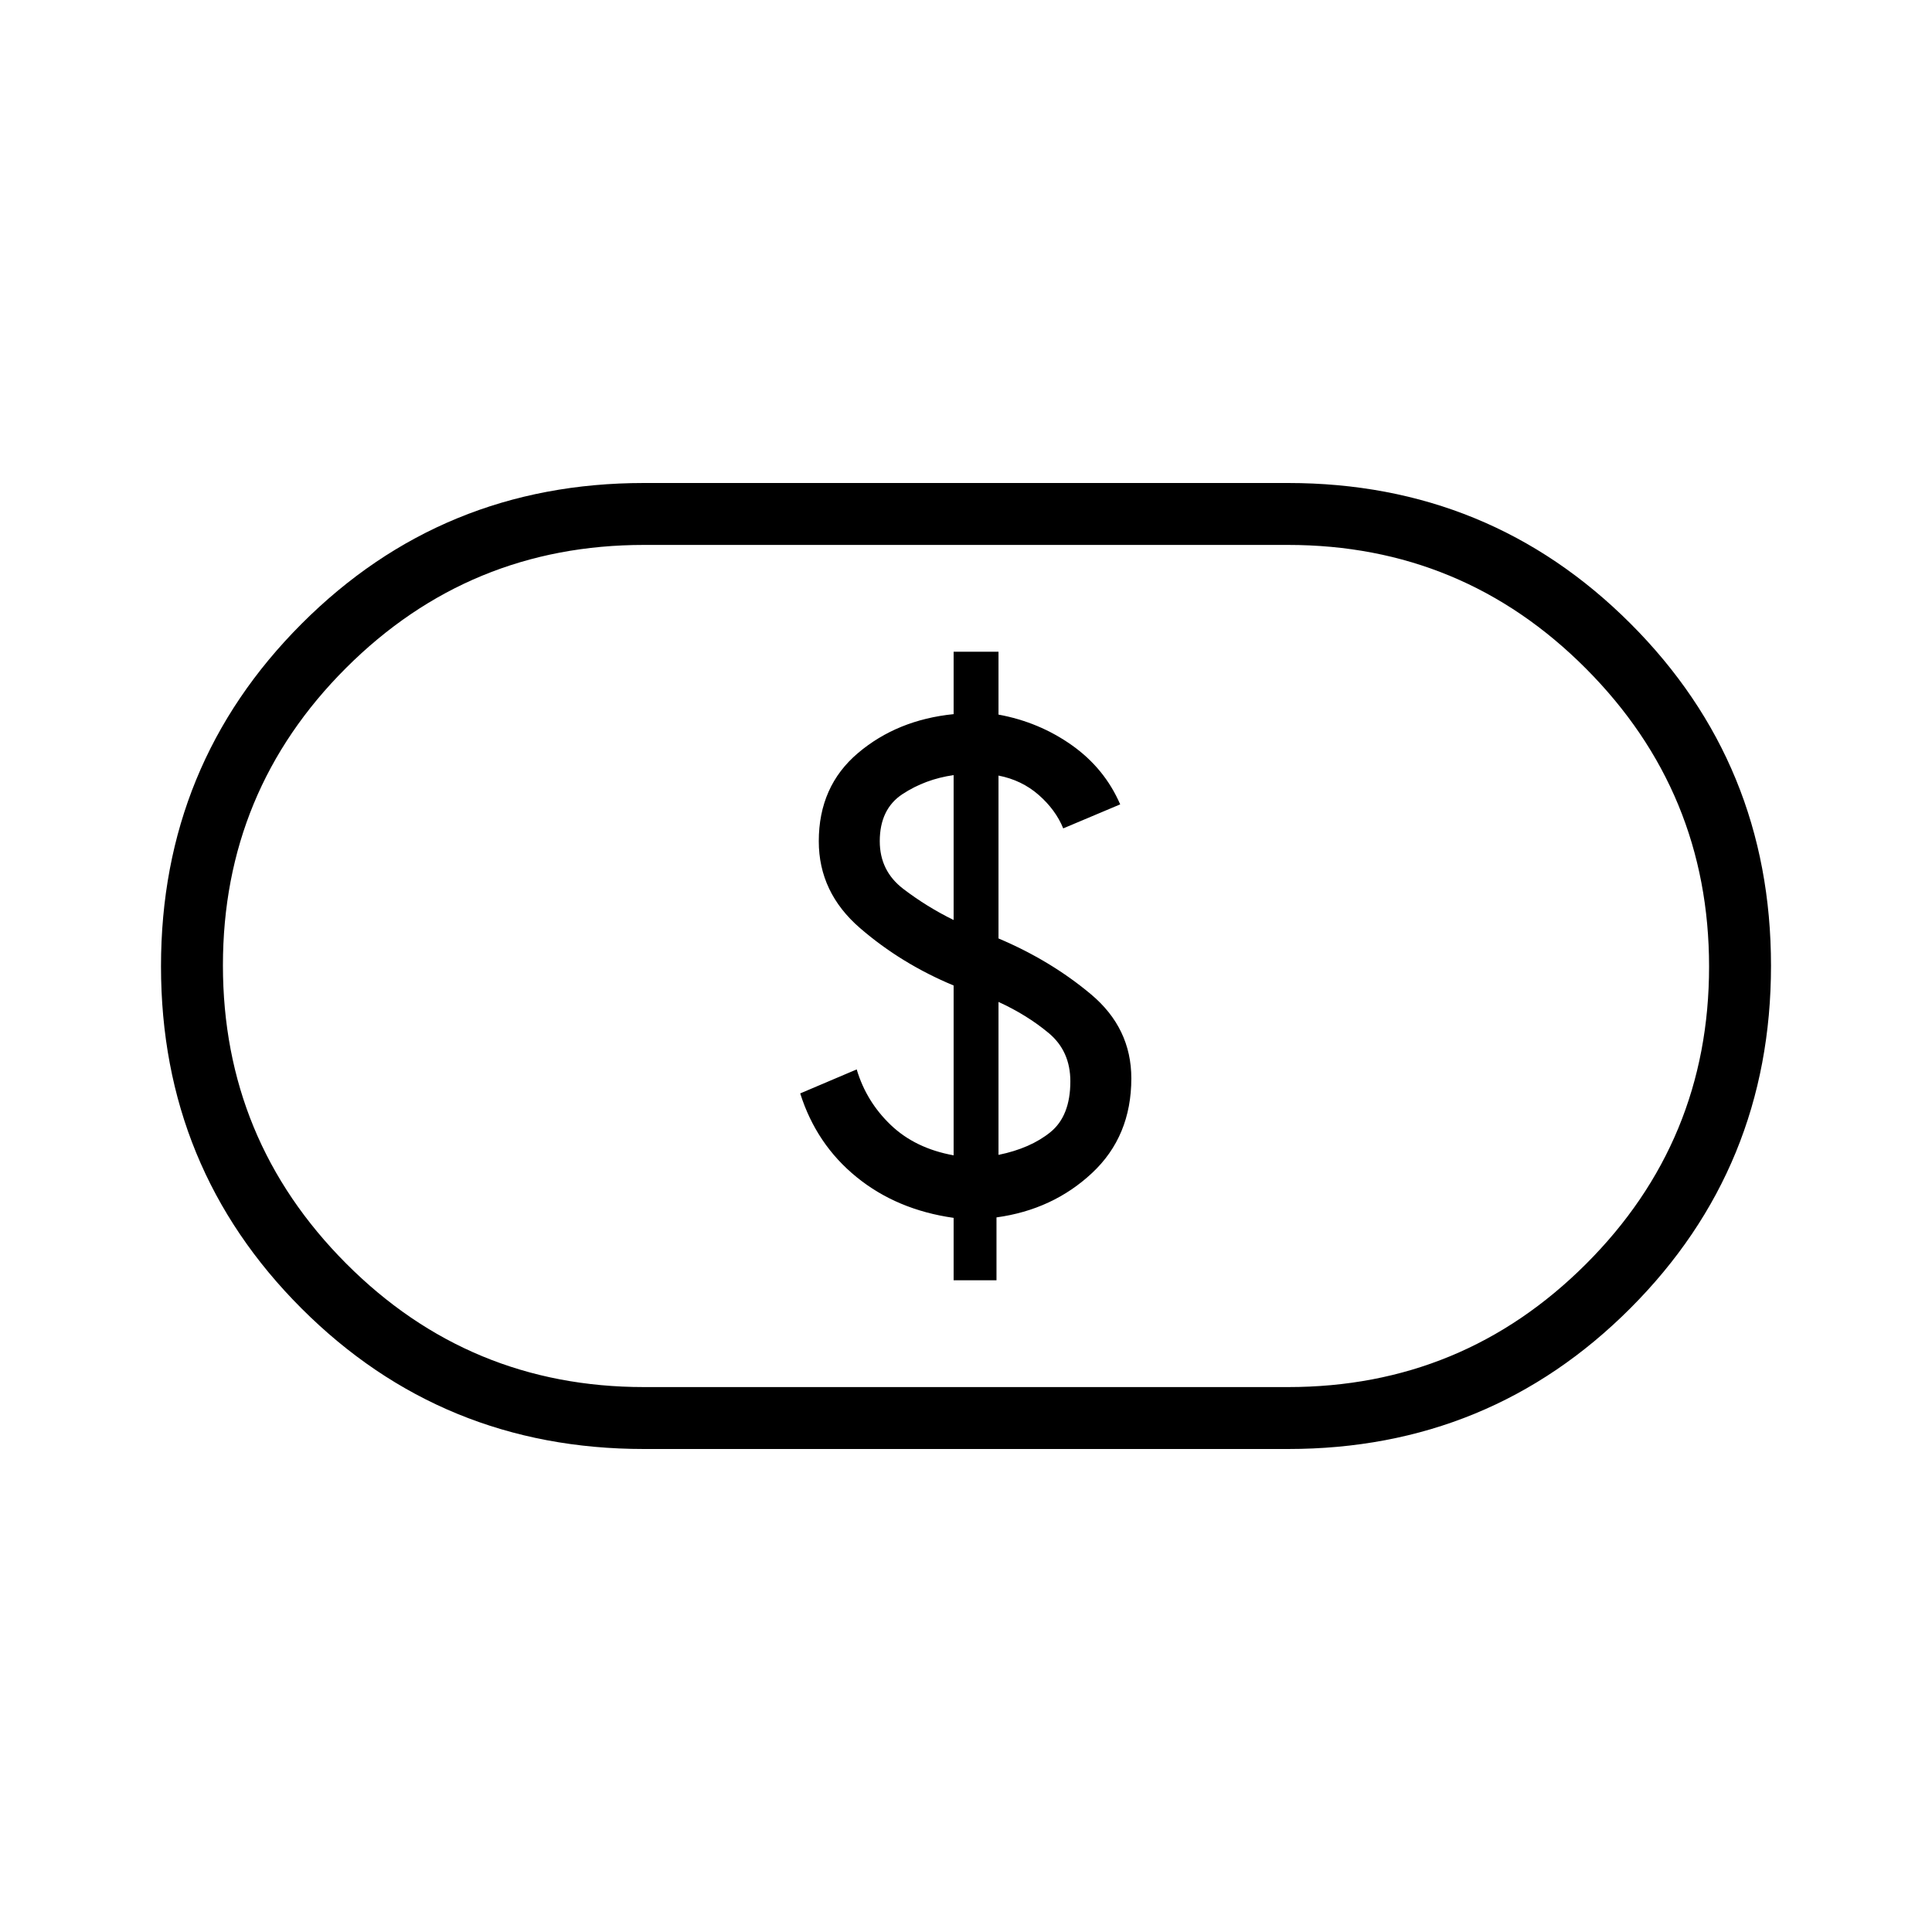 <svg xmlns="http://www.w3.org/2000/svg" height="48" viewBox="0 -960 960 960" width="48"><path d="M473.85-323.85h21.3v-31.23q28-3.83 47.5-22.07 19.5-18.23 19.5-47.01 0-24.95-20-41.74-20-16.79-46-27.79v-80.93q11.54 2.24 19.97 9.62 8.42 7.38 12.19 16.62l28.31-11.93q-7.77-17.92-24.06-29.43-16.29-11.5-36.41-15.18v-31.23h-22.3v31q-28 2.82-47.5 19.32t-19.5 43.84q0 25.45 20.5 43.16 20.5 17.7 46.5 28.52v84.39q-19.08-3.46-31.23-15.08-12.16-11.62-16.93-27.62l-28.07 11.93q8 25.31 28 41.57 20 16.27 48.23 20.27v31Zm22.3-62.3v-76q14.03 6.41 24.86 15.4 10.84 8.98 10.84 24.06 0 17.23-9.93 25.27-9.92 8.04-25.77 11.27Zm-22.3-116.7q-13.31-6.53-25-15.46-11.7-8.92-11.7-23.69 0-15.99 11.31-23.42 11.31-7.43 25.39-9.43v72ZM320-240q-100.29 0-170.14-69.81Q80-379.63 80-479.85q0-100.23 69.86-170.19Q219.71-720 320-720h320q100.29 0 170.14 69.81Q880-580.37 880-480.15q0 100.23-69.86 170.19Q740.29-240 640-240H320Zm0-30.77h320q86.83 0 148.03-61.11 61.2-61.1 61.2-147.8 0-86.7-61.2-148.13-61.2-61.42-148.03-61.42H320q-86.83 0-148.03 61.11-61.2 61.1-61.2 147.8 0 86.7 61.2 148.13 61.2 61.42 148.03 61.42ZM480-480Z"/></svg>